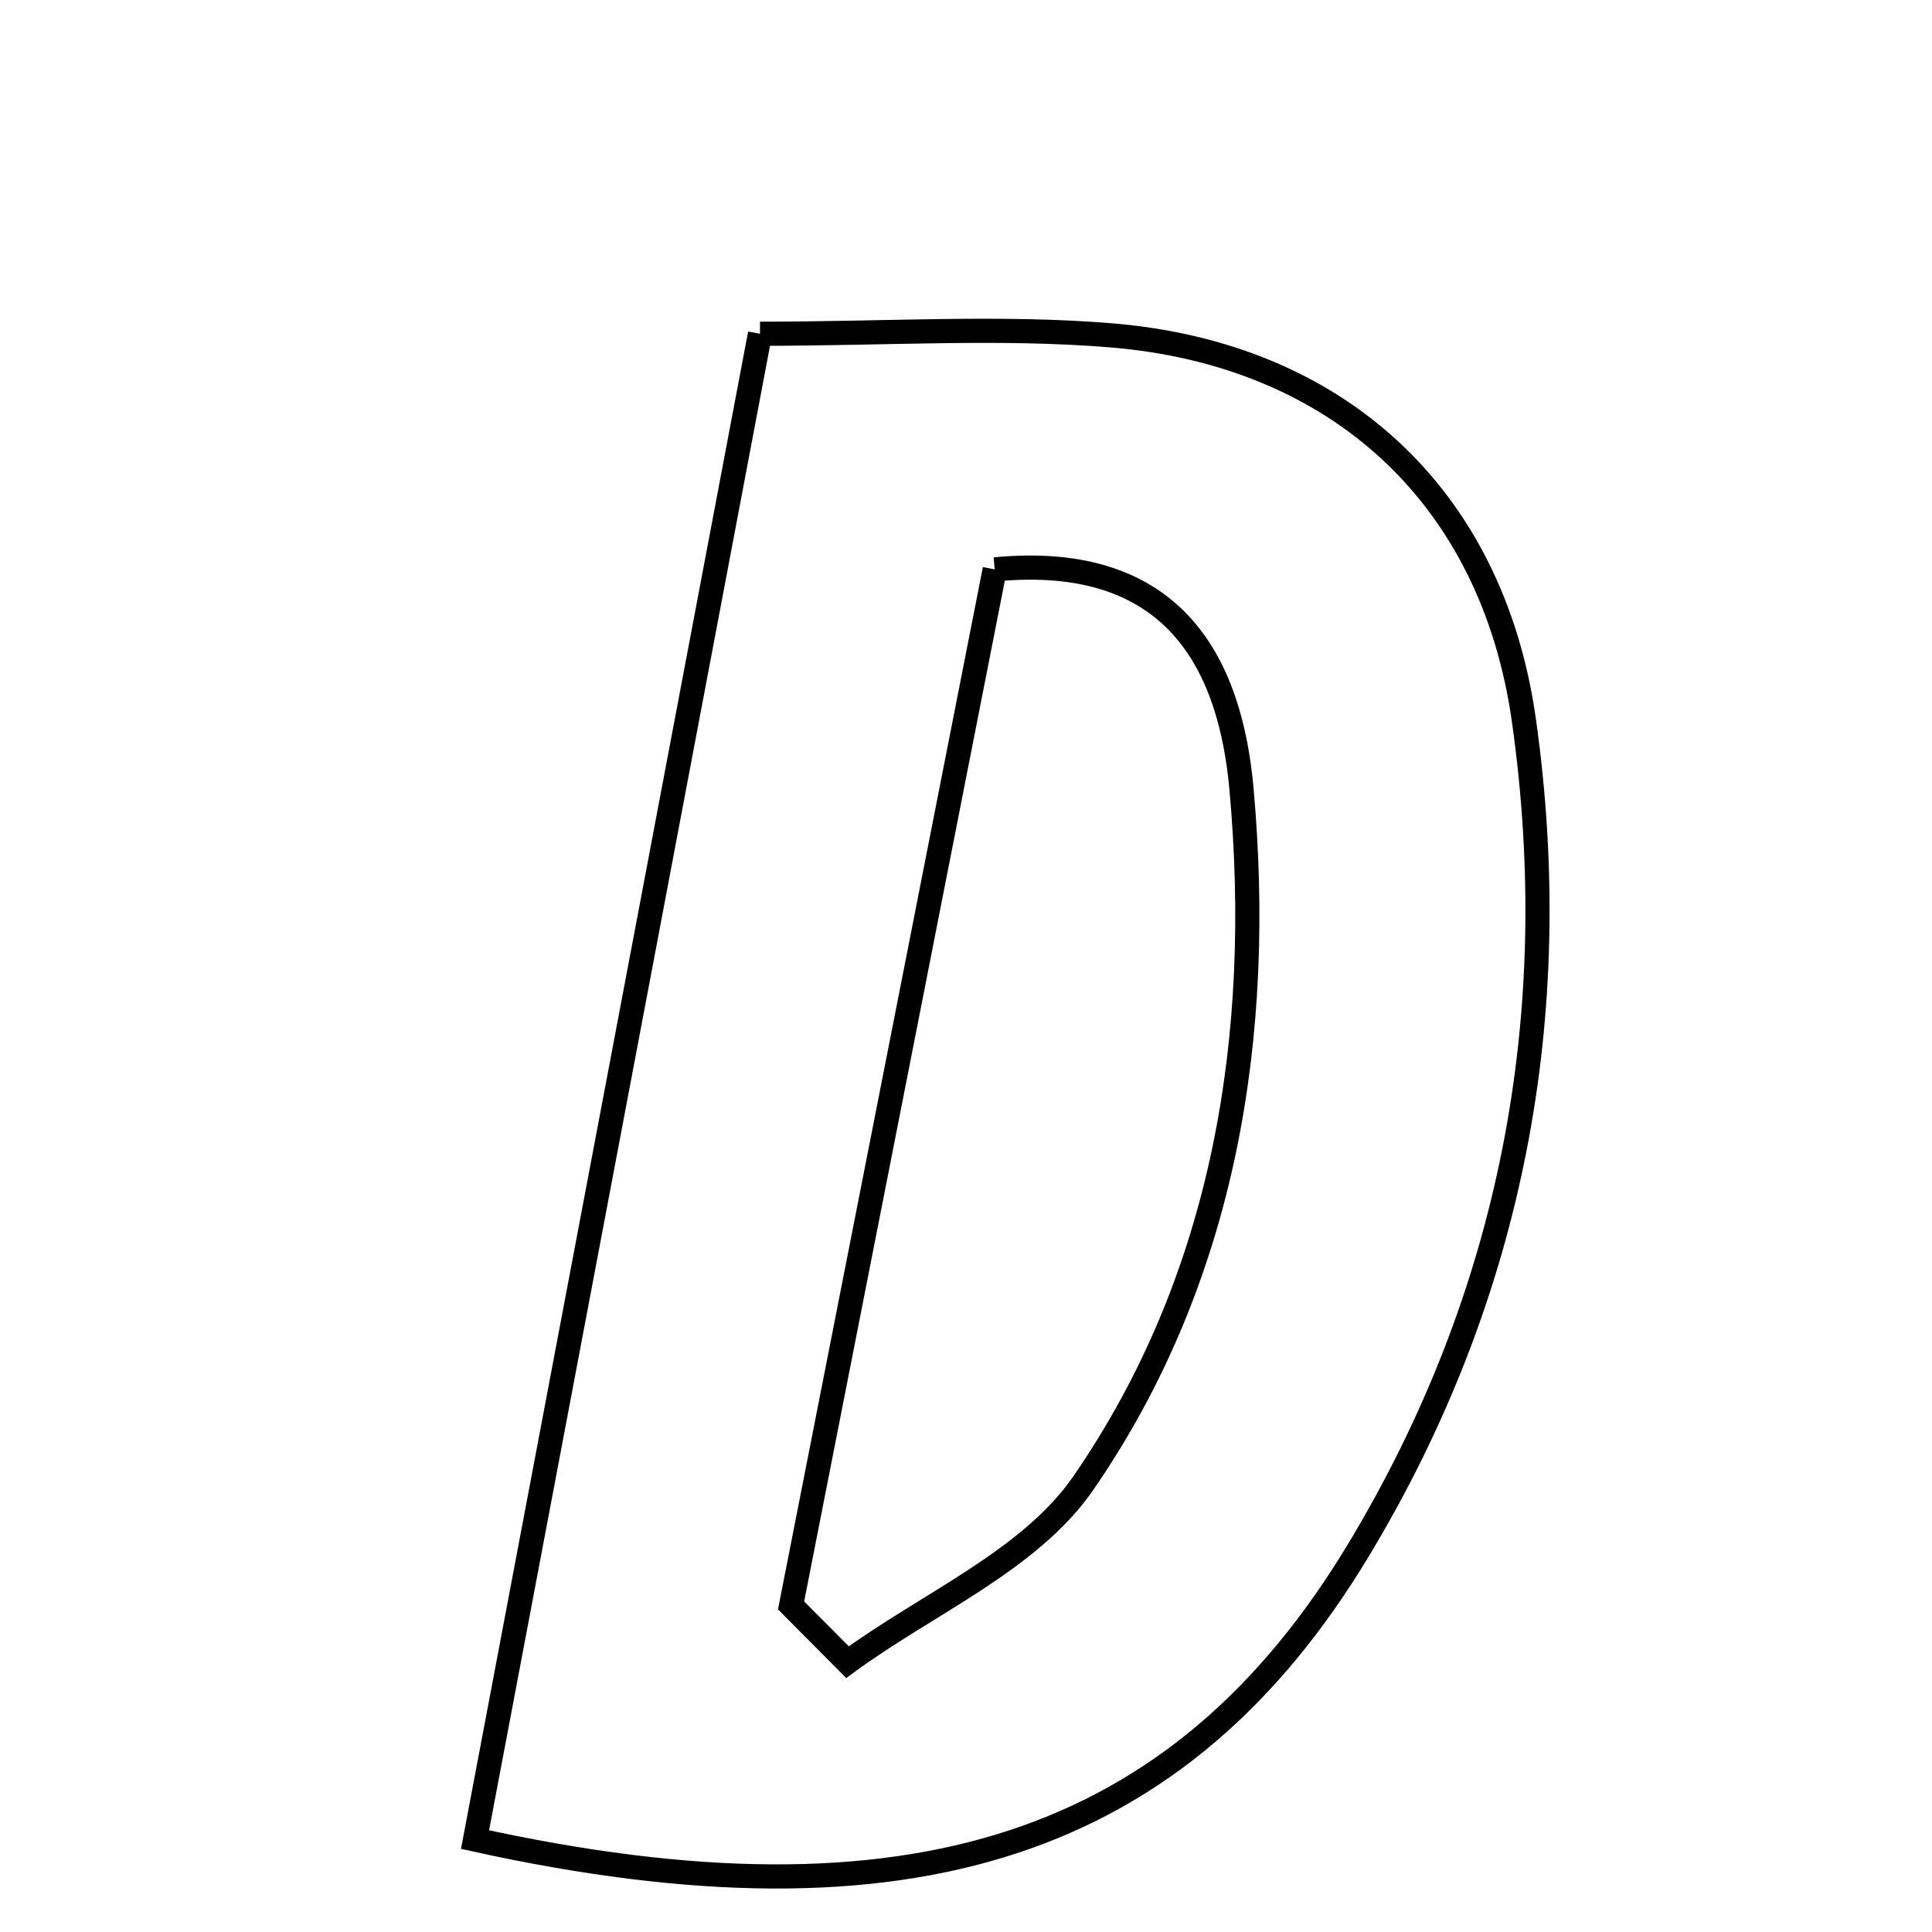 <svg xmlns="http://www.w3.org/2000/svg" viewBox="0.0 0.0 24.0 24.0" height="200px" width="200px"><path fill="none" stroke="black" stroke-width=".3" stroke-opacity="1.0"  filling="0" d="M9.441 4.146 C11.026 4.146 12.424 4.052 13.805 4.166 C16.612 4.398 18.536 6.161 18.93 8.945 C19.447 12.601 18.785 16.089 16.874 19.258 C14.661 22.928 11.313 24.045 5.901 22.852 C7.057 16.745 8.215 10.625 9.441 4.146"></path>
<path fill="none" stroke="black" stroke-width=".3" stroke-opacity="1.0"  filling="0" d="M12.357 7.073 C14.629 6.855 15.288 8.297 15.423 9.808 C15.696 12.853 15.223 15.864 13.457 18.424 C12.796 19.383 11.522 19.919 10.528 20.648 C10.294 20.413 10.061 20.178 9.827 19.943 C10.671 15.652 11.514 11.361 12.357 7.073"></path></svg>